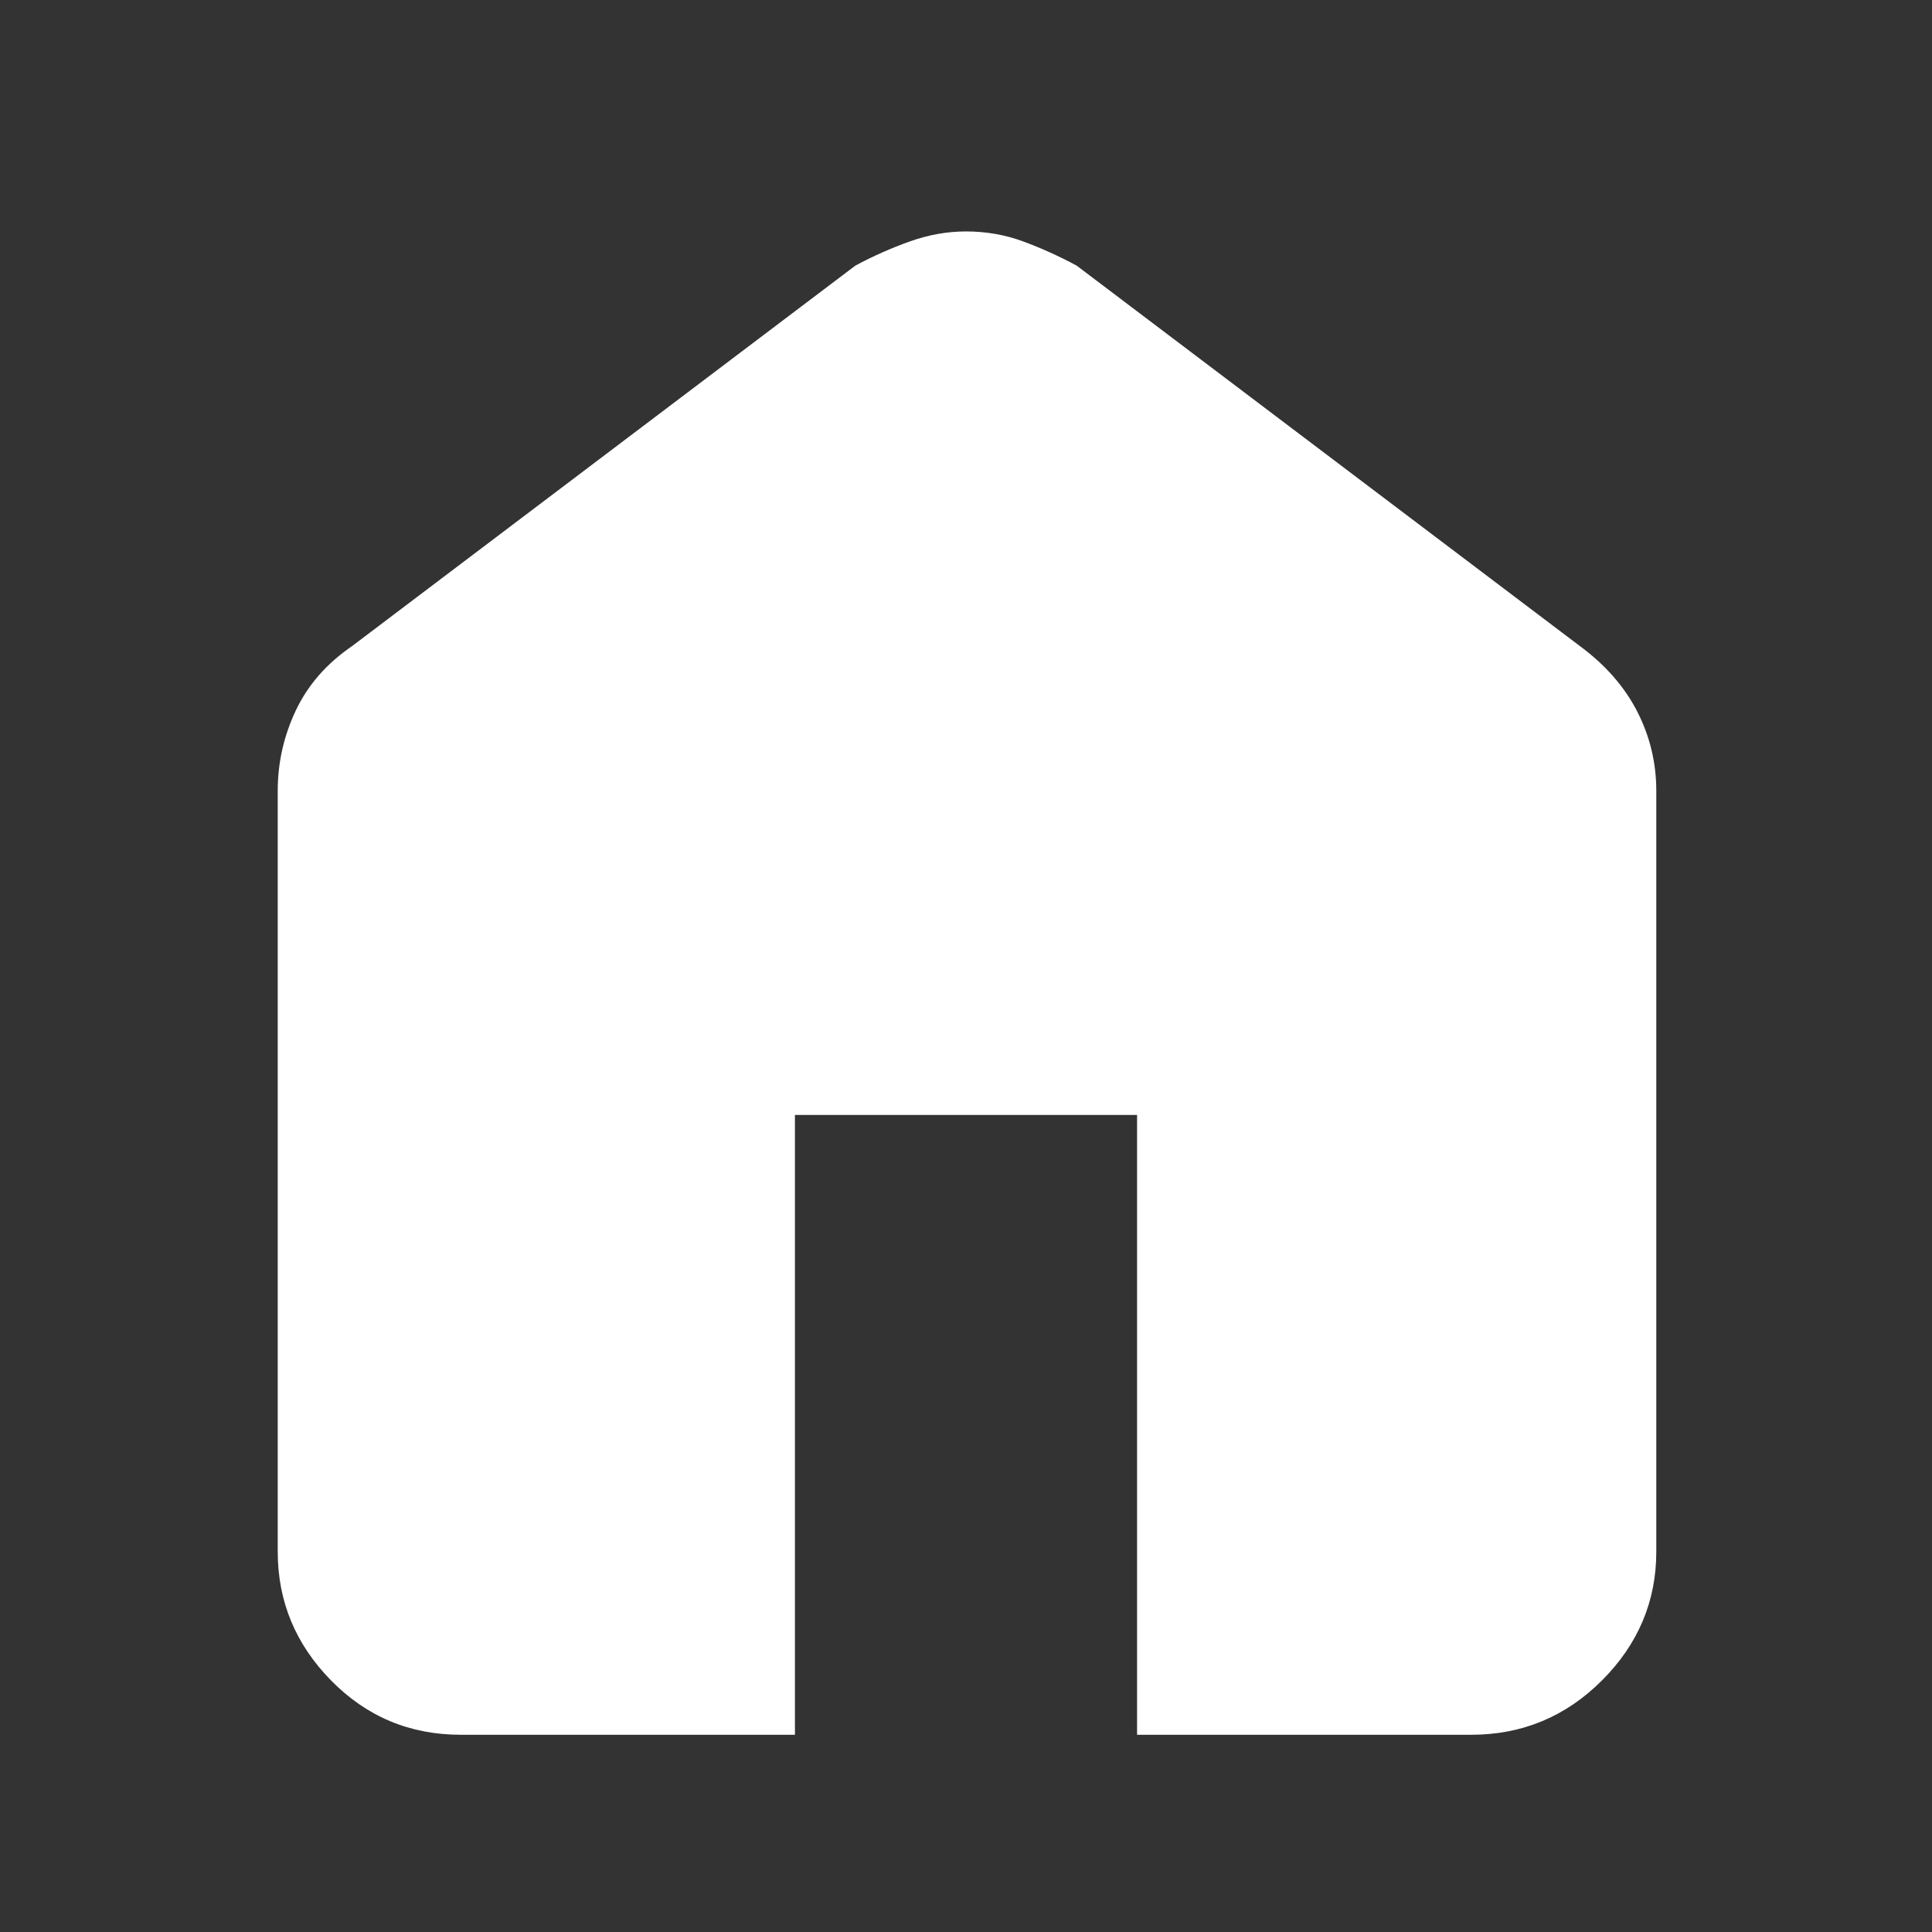 <svg xmlns="http://www.w3.org/2000/svg" height="48" width="48"><rect width="100%" height="100%" fill="#333333" stroke="none"/><path fill="#fff" d="M11.45 43.1q-1.9 0-3.225-1.35Q6.9 40.4 6.9 38.55v-18.9q0-1.05.45-2t1.4-1.6l12.5-9.45q.65-.35 1.35-.6.7-.25 1.4-.25.75 0 1.425.25t1.325.6l12.5 9.45q.95.7 1.425 1.625.475.925.475 1.975v18.9q0 1.85-1.35 3.2t-3.25 1.35h-8.3V27.7h-8.5v15.4Z"/></svg>